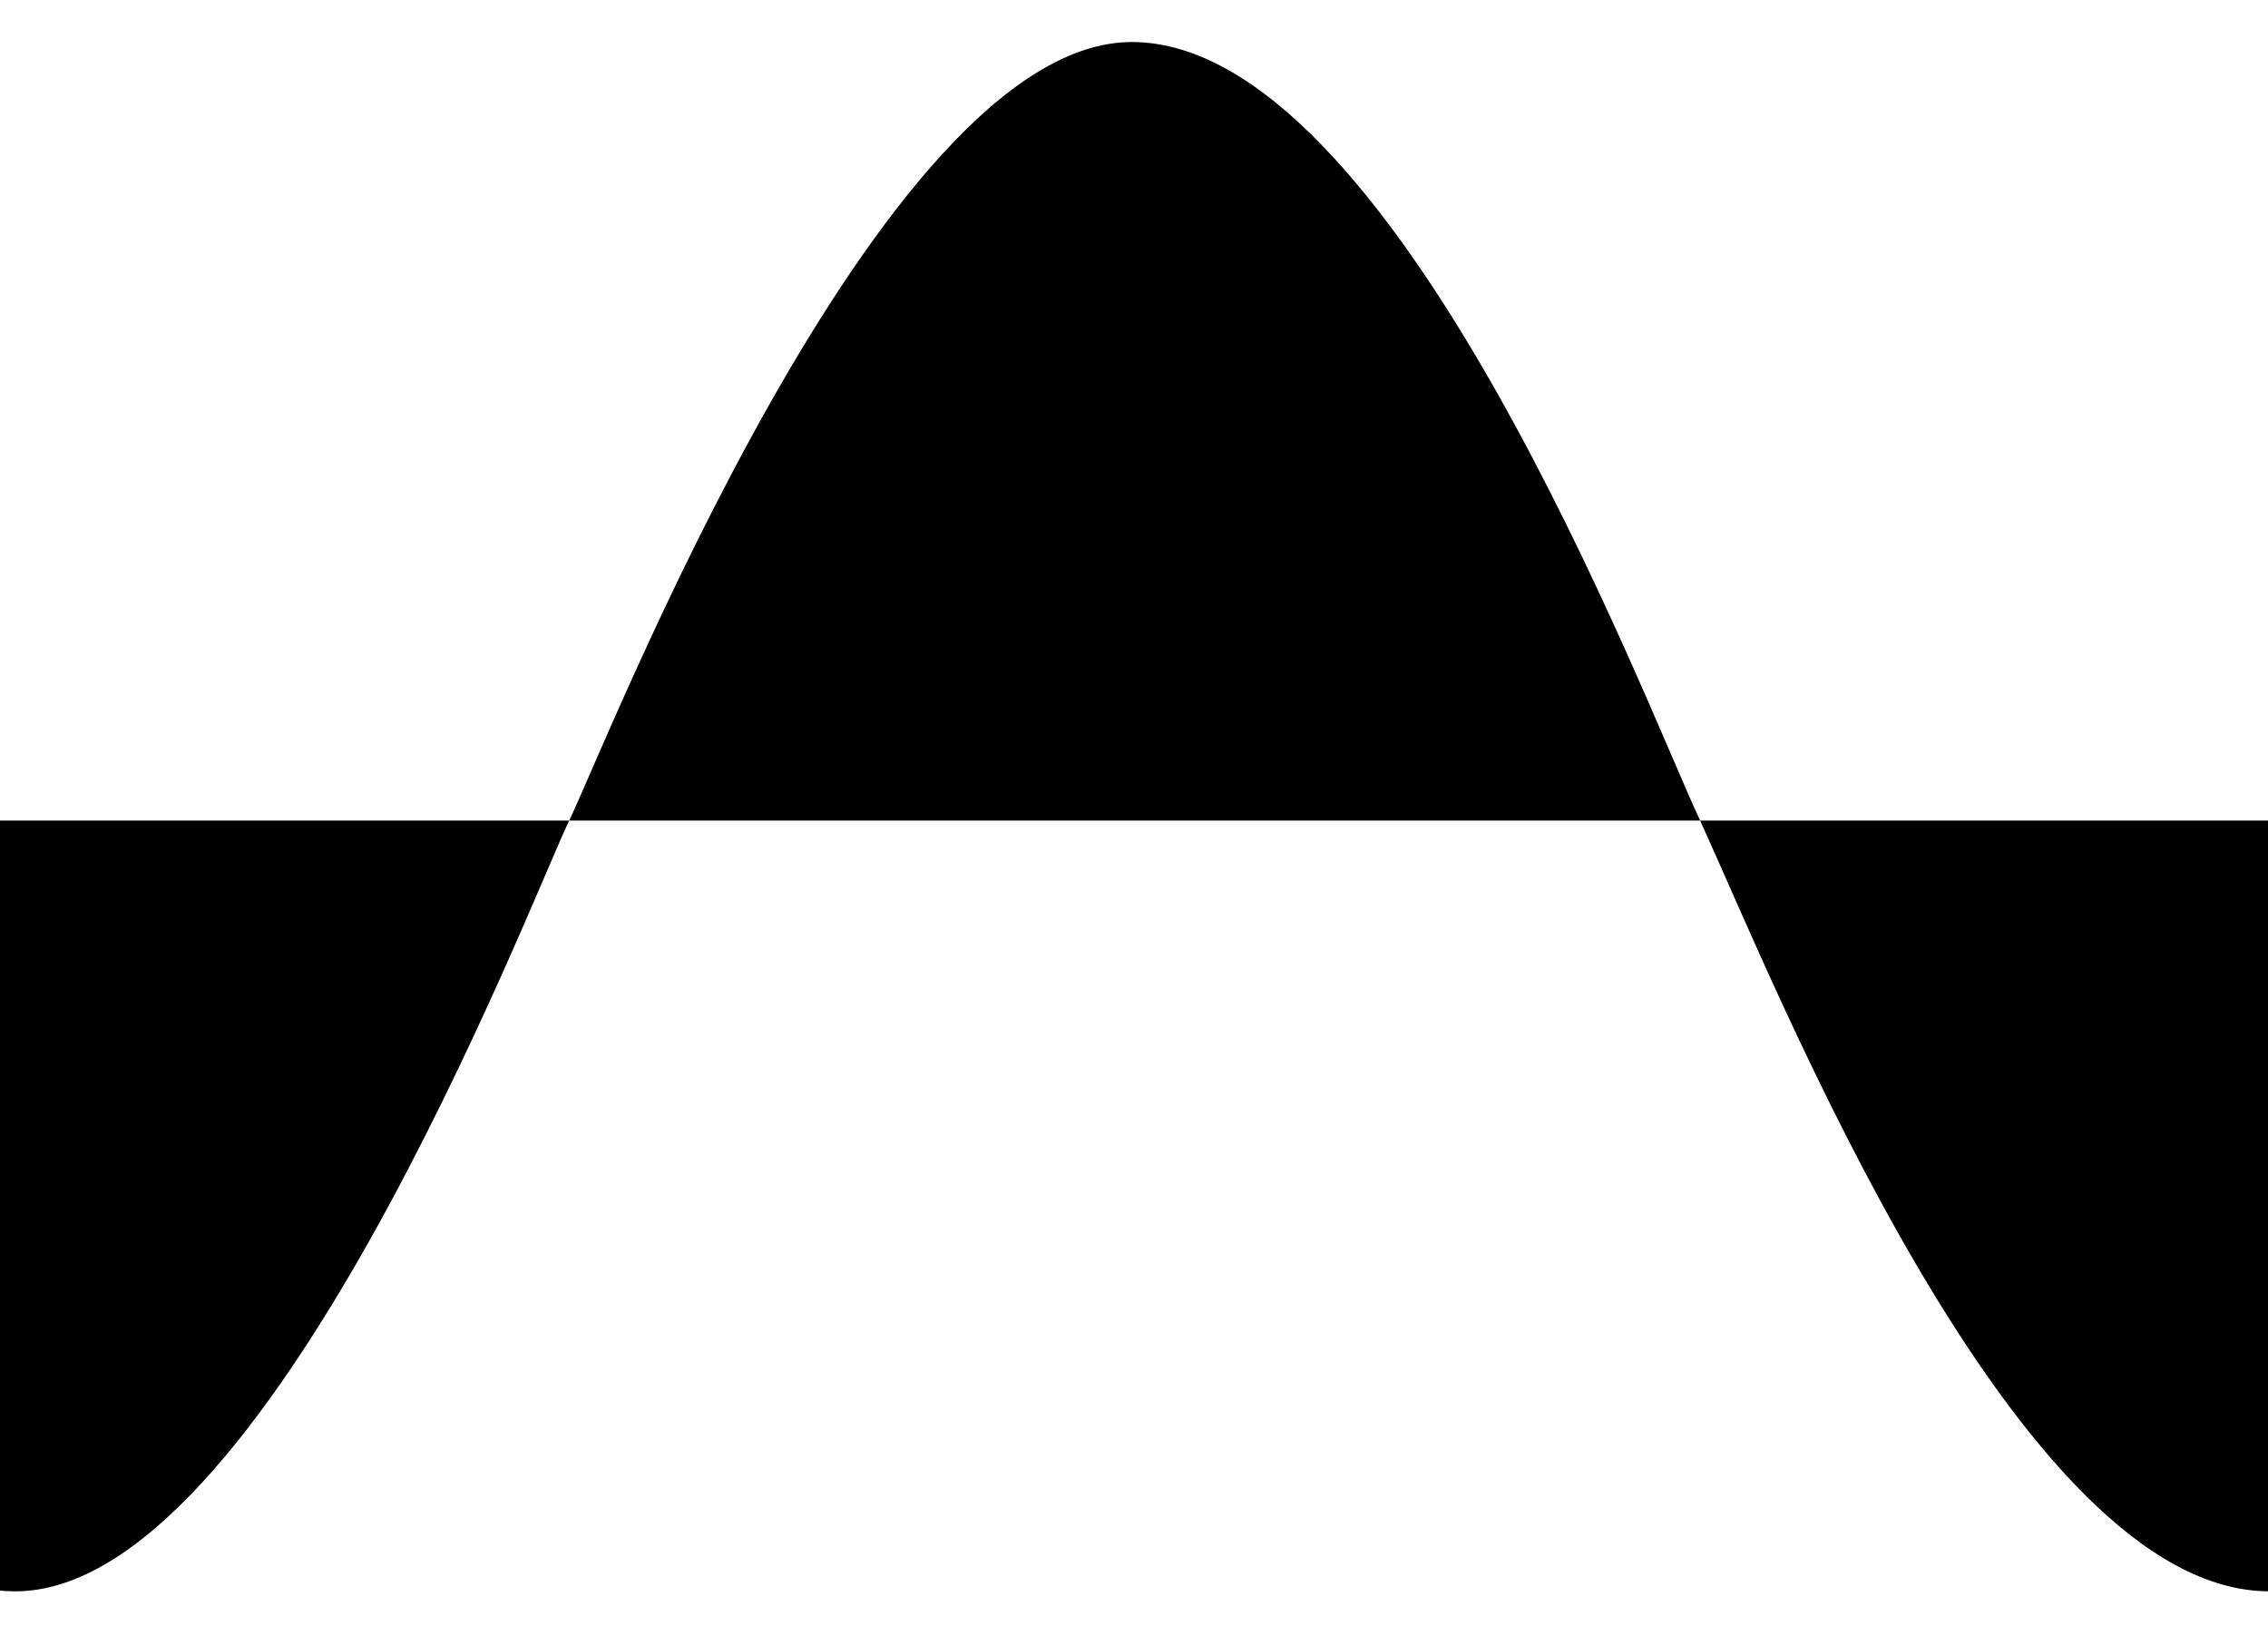 <?xml version="1.0" encoding="UTF-8" standalone="no"?>
<svg
   xmlns:dc="http://purl.org/dc/elements/1.1/"
   xmlns:cc="http://creativecommons.org/ns#"
   xmlns:rdf="http://www.w3.org/1999/02/22-rdf-syntax-ns#"
   xmlns:svg="http://www.w3.org/2000/svg"
   xmlns="http://www.w3.org/2000/svg"
   version="1.1"
   id="sinusoid-svg"
   height="150"
   width="208">
  <g id="sinusoid-layer"
     transform="translate(-88.688,-191.5)">
    <g id="sinusoid-object"
       transform="matrix(0.786,0,0,0.786,-139.056,72.932)">
      <path id="sinusoid-path"
            d="m 93.184,246.578 c 4.038,-8.166 36.274,-90.825 65.651,-90.825 30.747,0 60.005,77.437 66.315,90.825 8.924,19.493 36.913,89.911 66.403,89.911 29.26,0 60.005,-80.296 64.606,-89.911 4.038,-8.166 36.274,-90.825 65.651,-90.825 30.747,0 60.005,77.437 66.315,90.825 8.924,19.493 36.913,89.911 66.403,89.911 29.26,0 60.005,-80.296 64.606,-89.911"/>
    </g>
  </g>
</svg>
